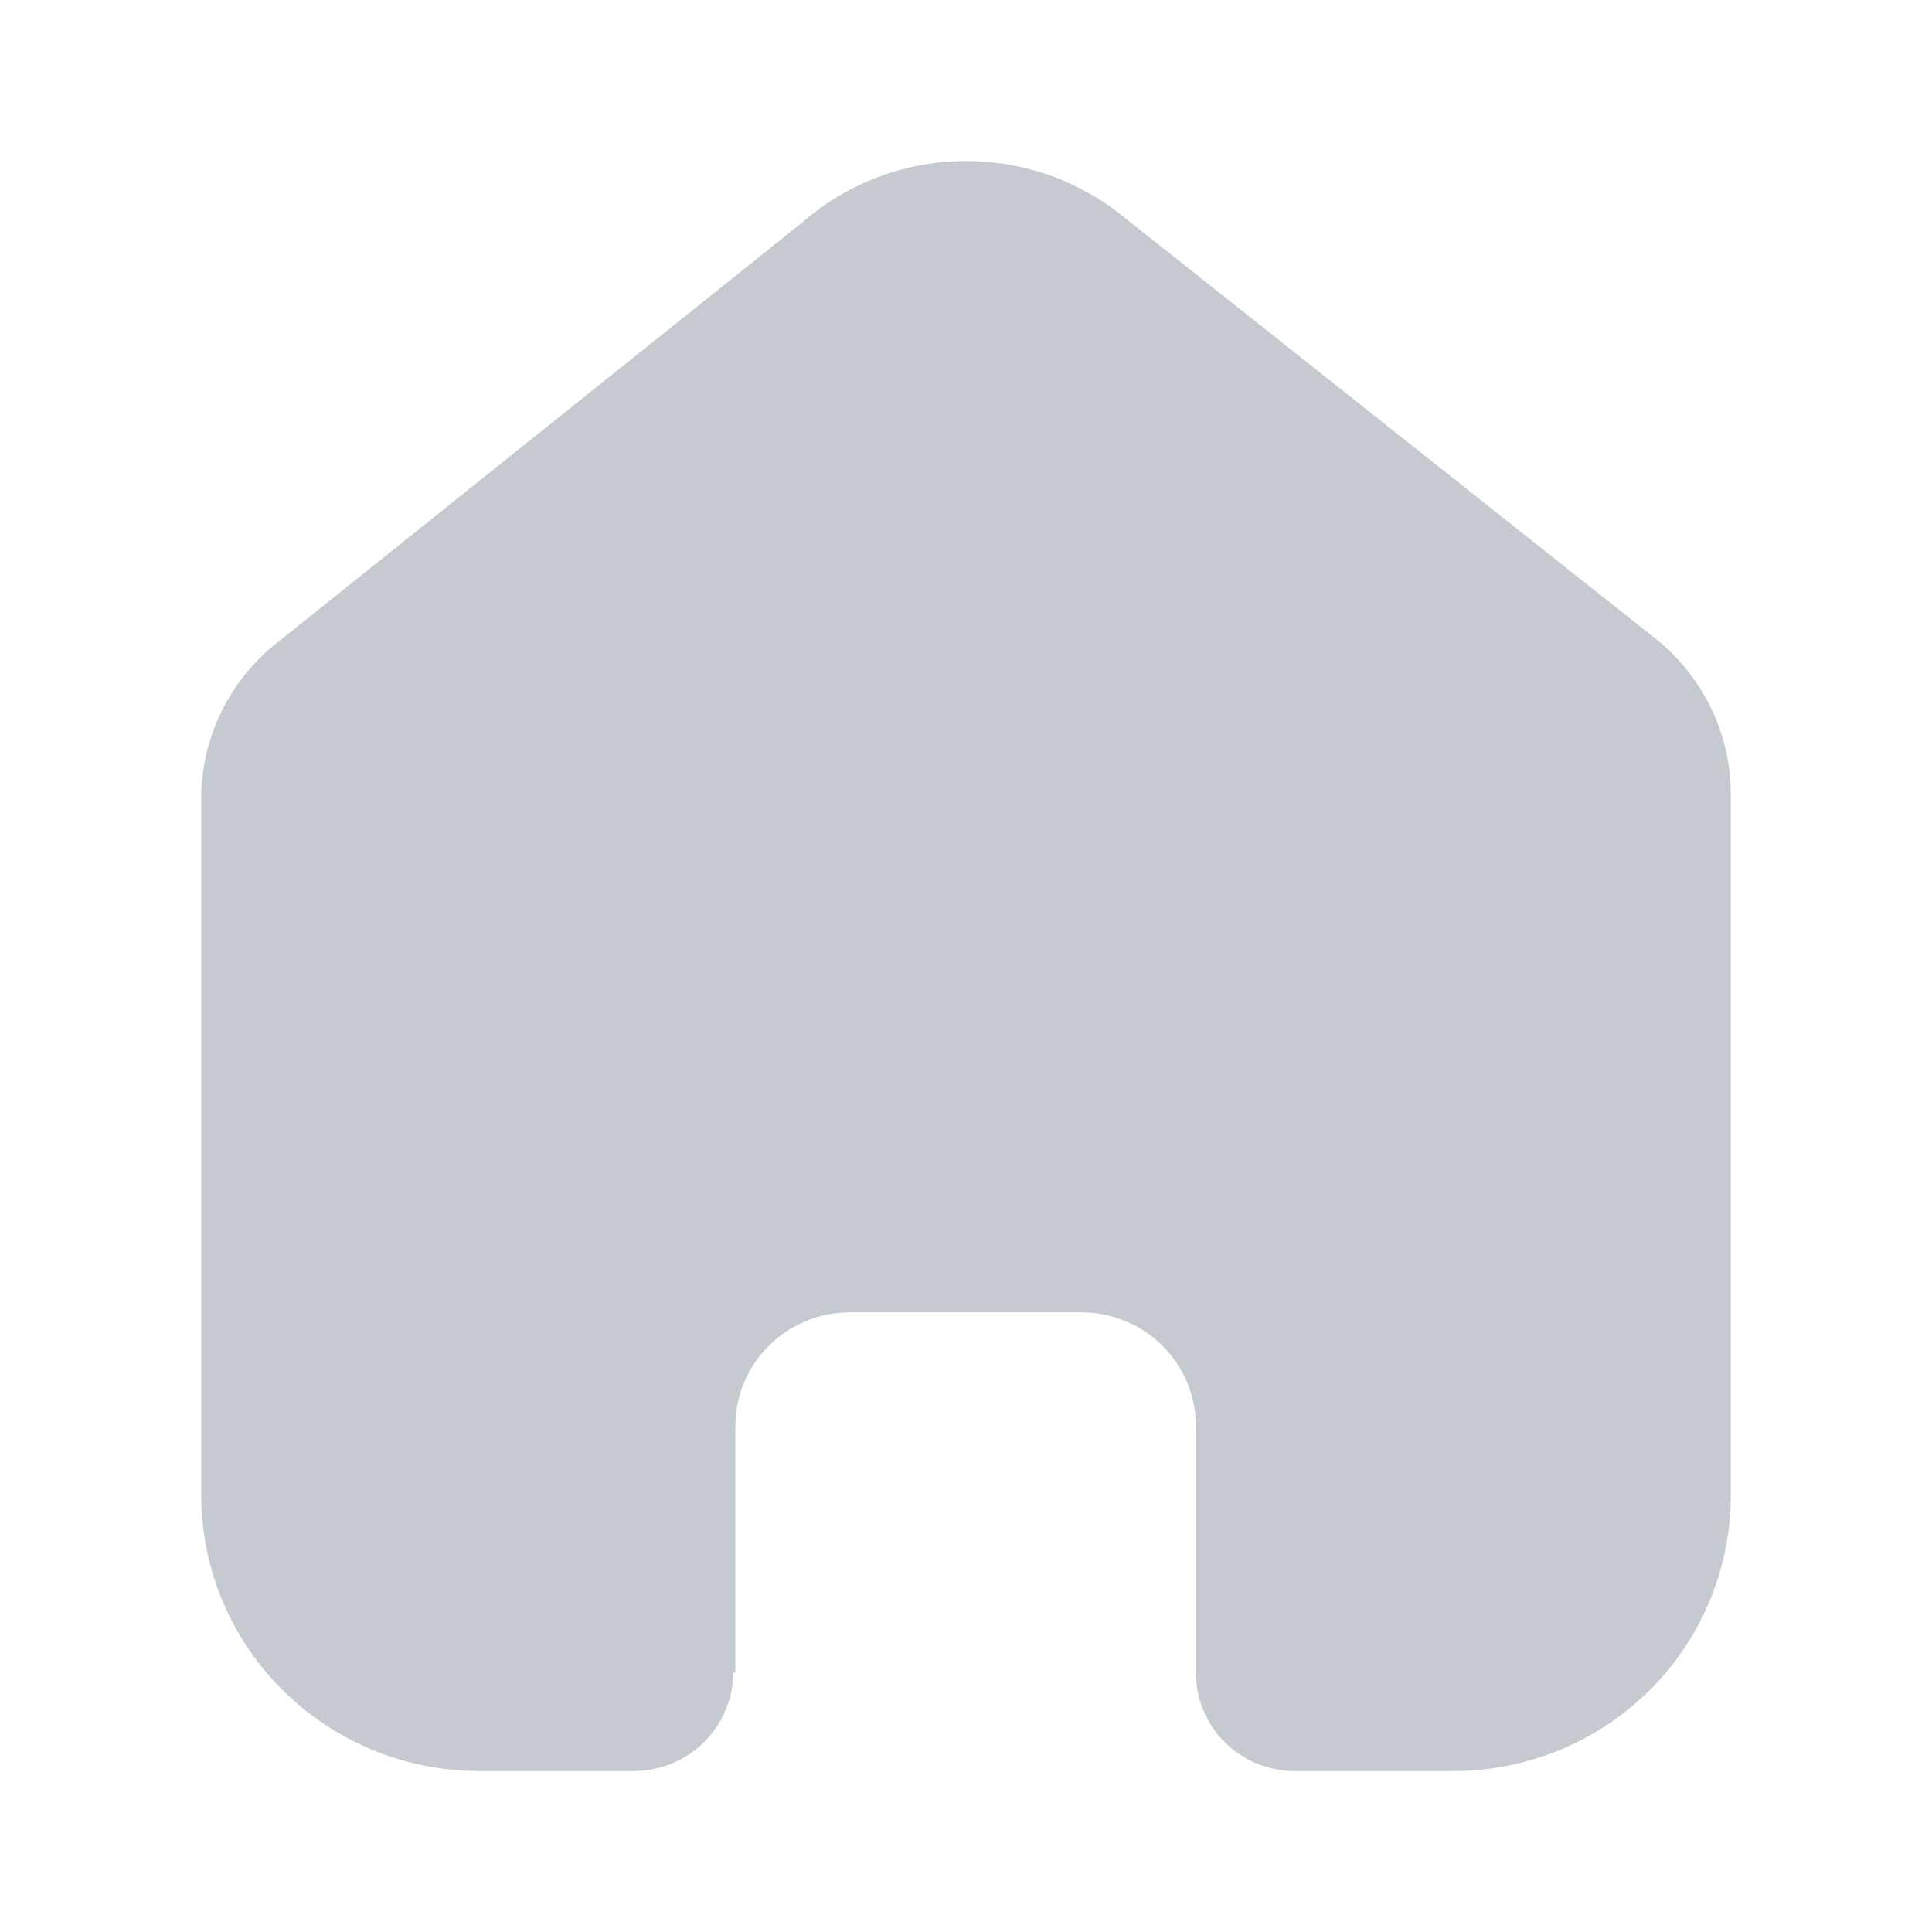 <svg width="19" height="19" viewBox="0 0 19 19" fill="none" xmlns="http://www.w3.org/2000/svg">
<path d="M7.232 16.446V14.025C7.232 13.407 7.736 12.906 8.359 12.906H10.634C10.933 12.906 11.22 13.024 11.431 13.234C11.643 13.444 11.761 13.728 11.761 14.025V16.446C11.759 16.703 11.861 16.95 12.043 17.132C12.225 17.314 12.473 17.417 12.732 17.417H14.285C15.01 17.419 15.706 17.134 16.219 16.626C16.732 16.117 17.021 15.427 17.021 14.707V7.811C17.021 7.23 16.761 6.678 16.312 6.305L11.031 2.118C10.113 1.384 8.796 1.408 7.905 2.175L2.745 6.305C2.274 6.667 1.993 7.221 1.979 7.811V14.7C1.979 16.201 3.204 17.417 4.715 17.417H6.232C6.77 17.417 7.207 16.986 7.21 16.453L7.232 16.446Z" fill="#C5C9D0"/>
</svg>
